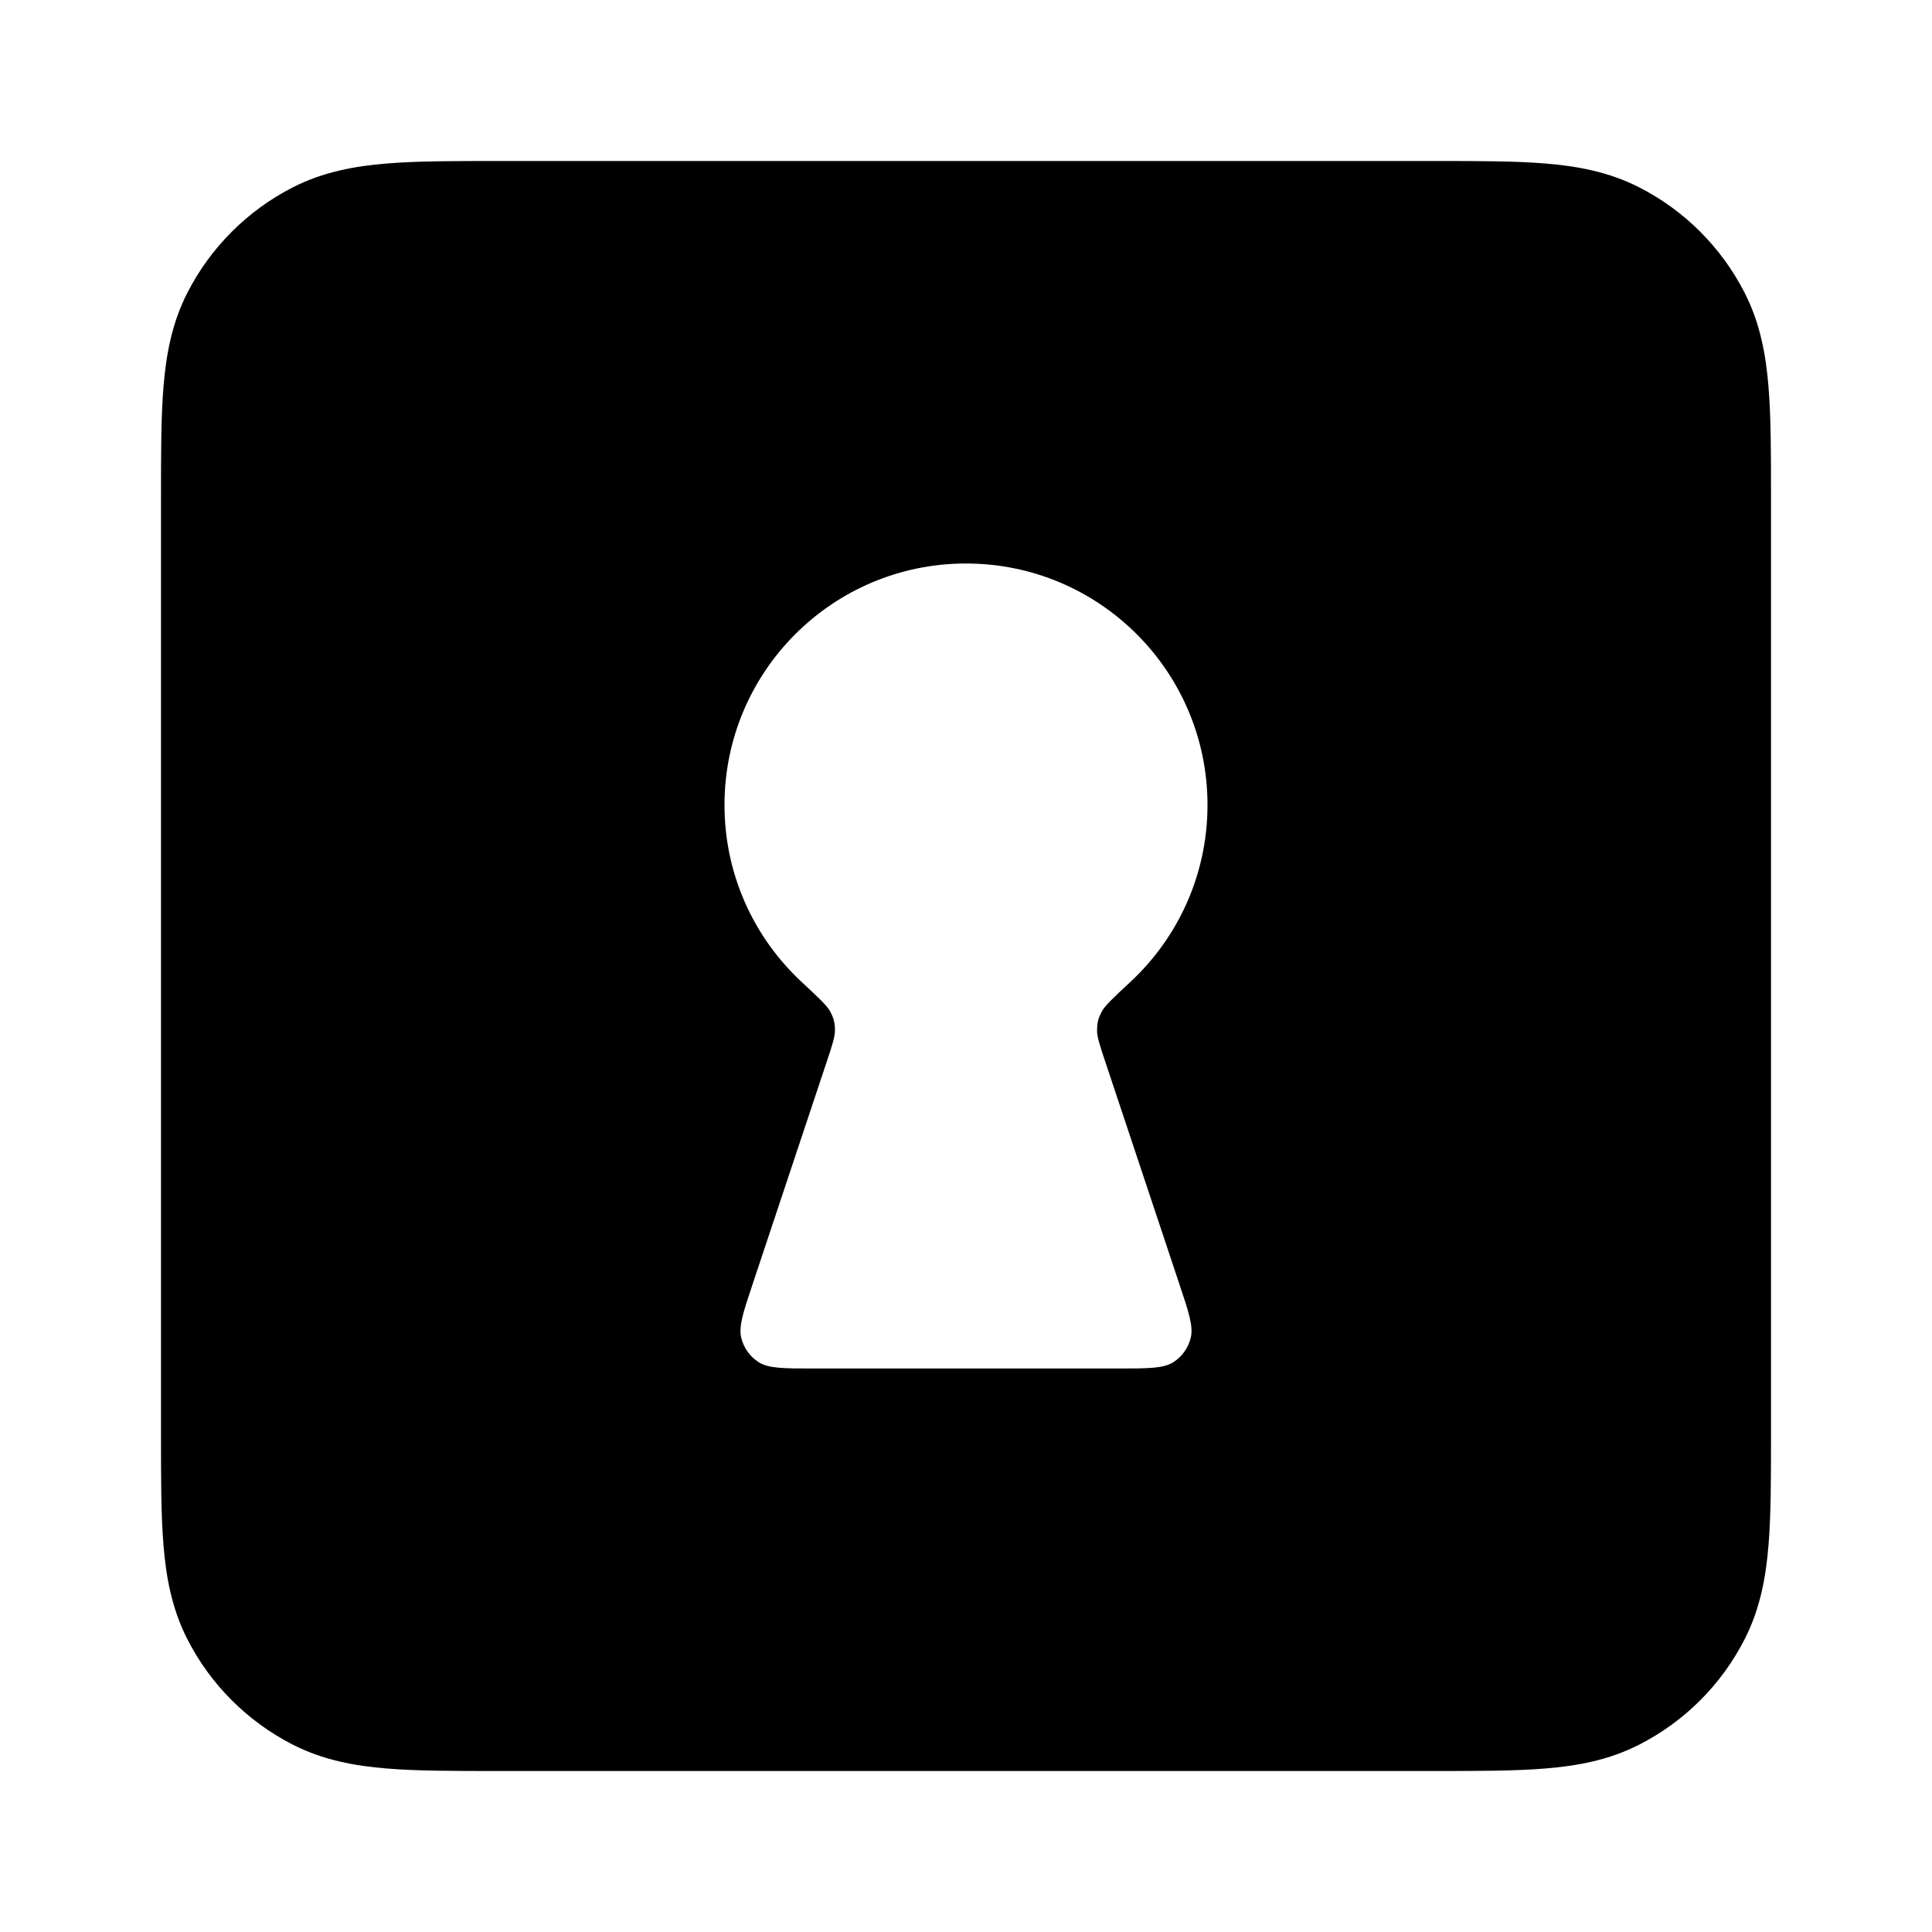 <svg width="100%" height="100%" viewBox="0 0 24 24" fill="none" xmlns="http://www.w3.org/2000/svg">
<path fill-rule="evenodd" clip-rule="evenodd" d="M17.838 2H6.161C5.634 2 5.18 2 4.805 2.031C4.41 2.063 4.016 2.134 3.638 2.327C3.074 2.615 2.615 3.074 2.327 3.638C2.134 4.016 2.063 4.41 2.031 4.805C2 5.18 2 5.634 2 6.161V17.838C2 18.366 2 18.82 2.031 19.195C2.063 19.59 2.134 19.984 2.327 20.362C2.615 20.927 3.074 21.385 3.638 21.673C4.016 21.866 4.41 21.937 4.805 21.969C5.18 22 5.634 22 6.161 22H17.839C18.366 22 18.82 22 19.195 21.969C19.59 21.937 19.984 21.866 20.362 21.673C20.927 21.385 21.385 20.927 21.673 20.362C21.866 19.984 21.937 19.59 21.969 19.195C22 18.82 22 18.366 22 17.839V6.161C22 5.634 22 5.18 21.969 4.805C21.937 4.41 21.866 4.016 21.673 3.638C21.385 3.074 20.927 2.615 20.362 2.327C19.984 2.134 19.59 2.063 19.195 2.031C18.82 2 18.366 2 17.838 2ZM13.732 13.195L14.649 15.947C14.768 16.302 14.827 16.48 14.791 16.622C14.76 16.746 14.683 16.853 14.575 16.922C14.452 17 14.265 17 13.89 17H10.11C9.735 17 9.548 17 9.425 16.922C9.317 16.853 9.24 16.746 9.209 16.622C9.173 16.48 9.232 16.302 9.351 15.947L10.268 13.195C10.339 12.983 10.374 12.877 10.372 12.791C10.37 12.7 10.358 12.652 10.316 12.571C10.277 12.494 10.17 12.395 9.957 12.197C9.368 11.649 9 10.867 9 10C9 8.343 10.343 7 12 7C13.657 7 15 8.343 15 10C15 10.867 14.632 11.649 14.043 12.197C13.83 12.395 13.723 12.494 13.684 12.571C13.642 12.652 13.63 12.7 13.628 12.791C13.626 12.877 13.661 12.983 13.732 13.195Z" fill="currentColor"/>
</svg>

